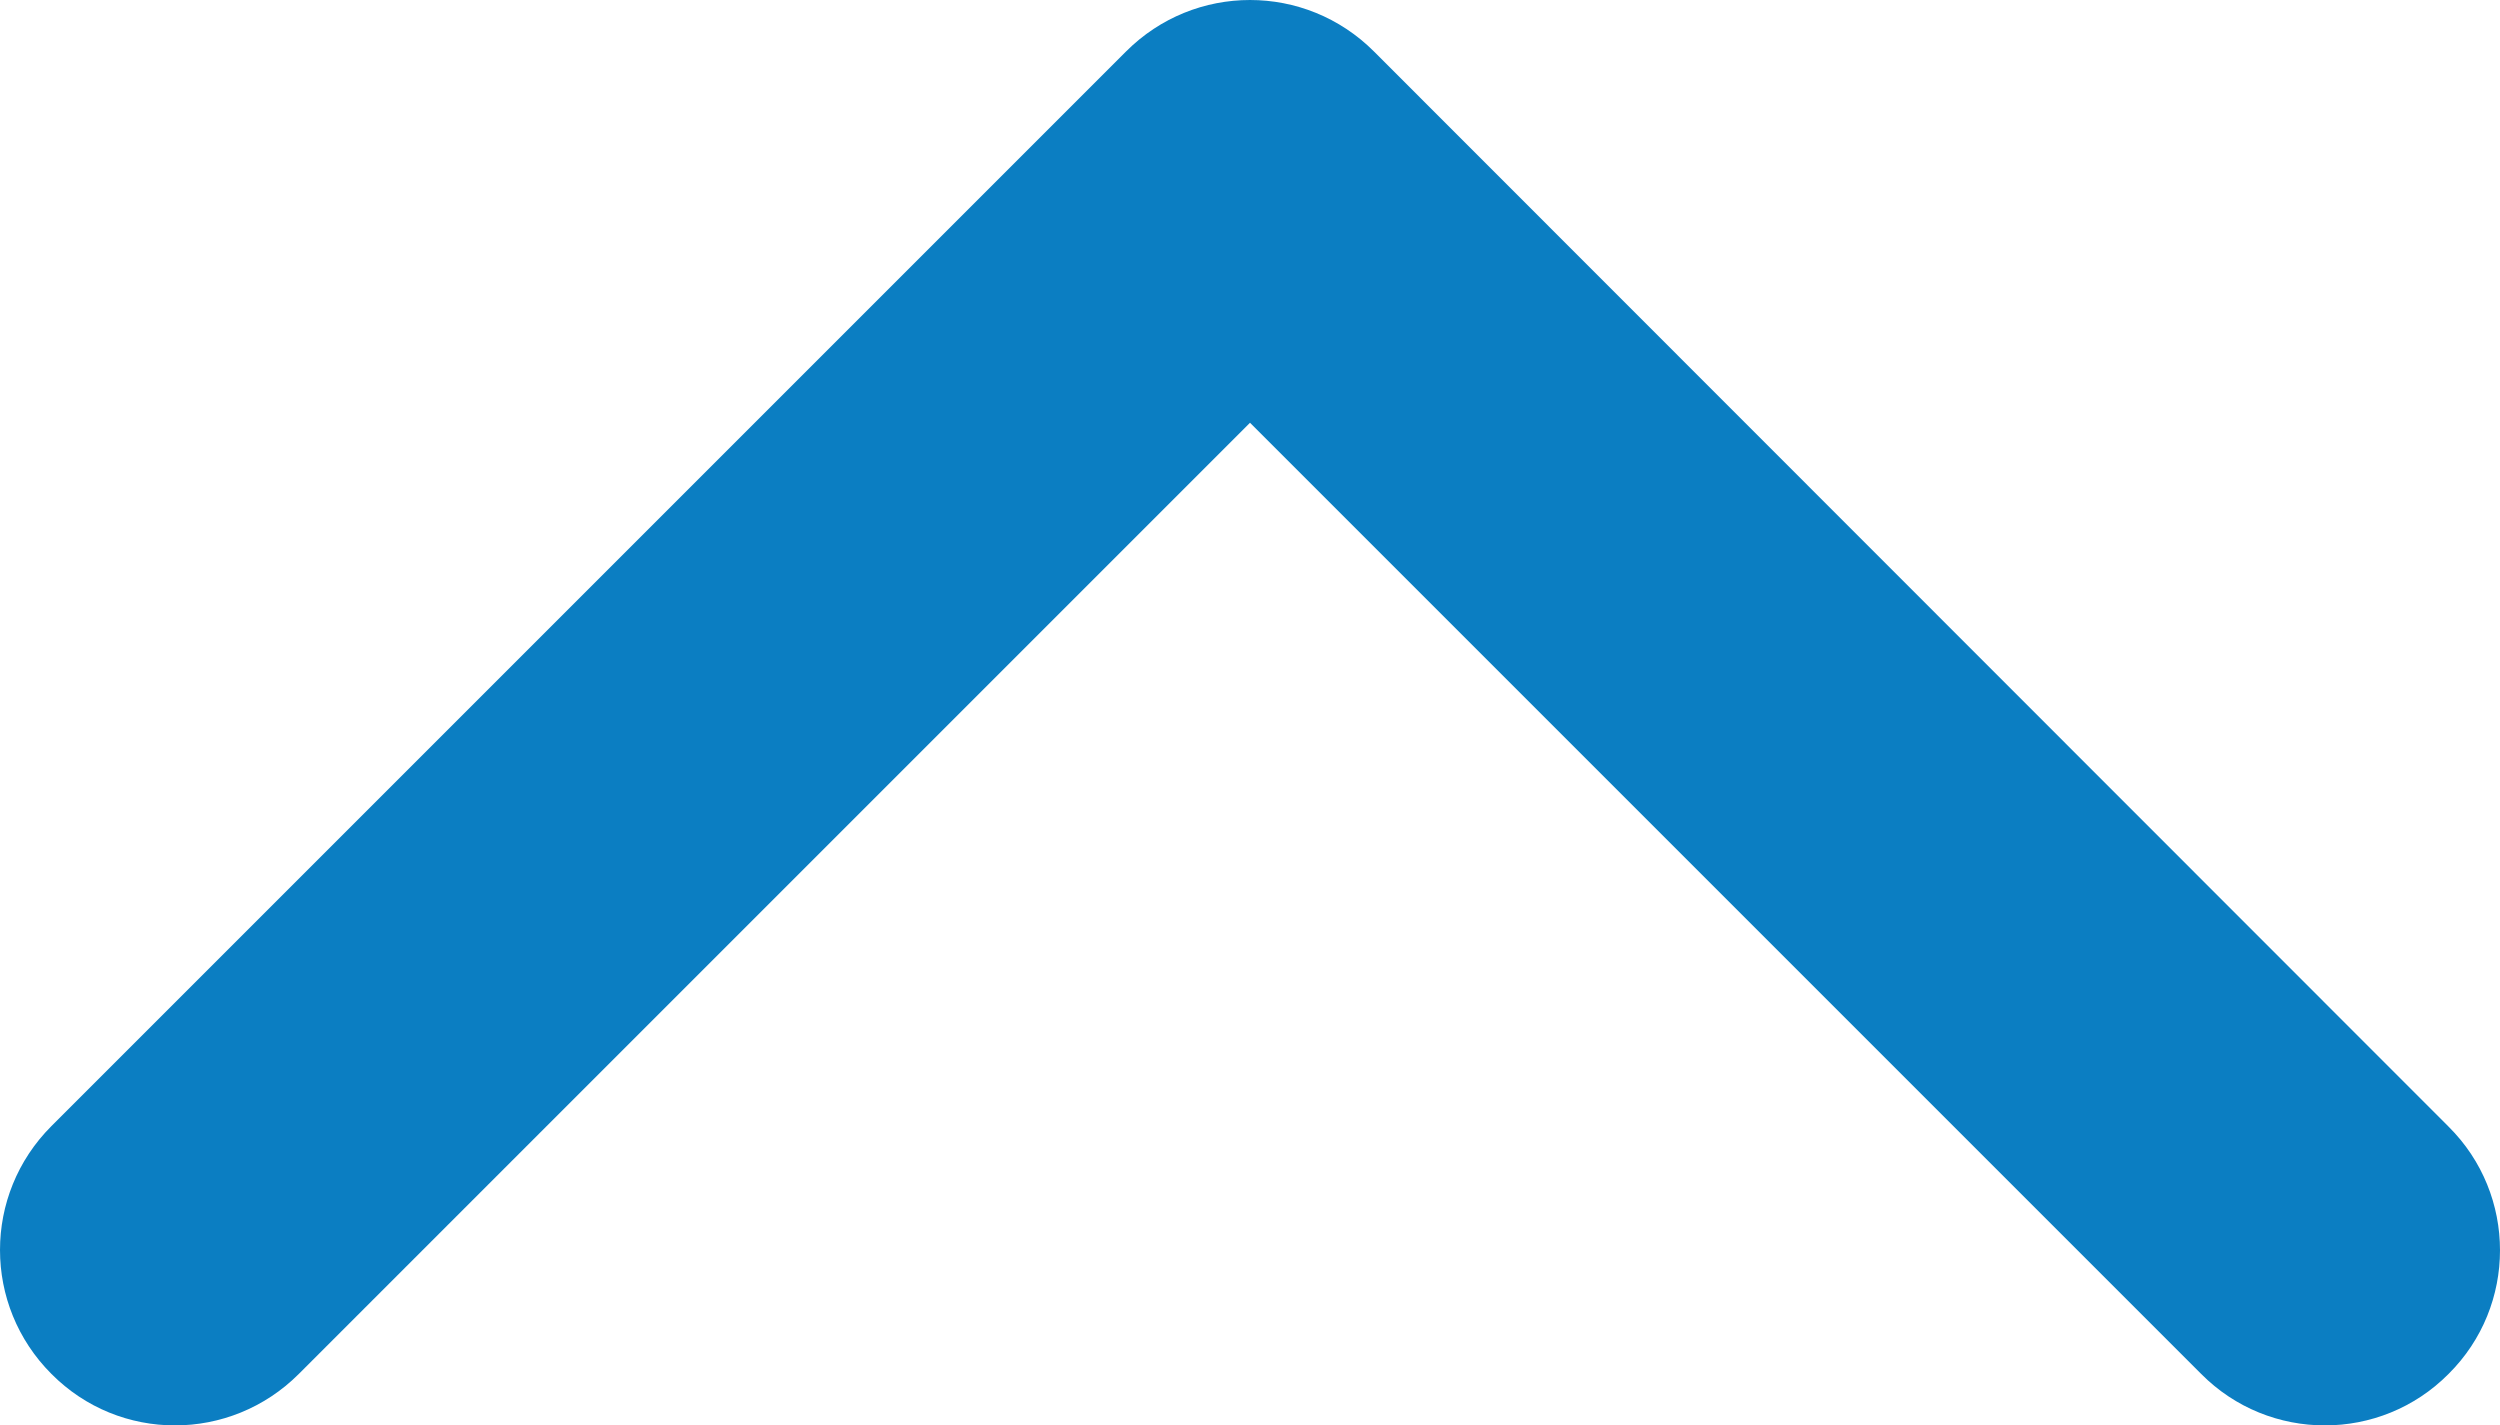 <?xml version="1.0" encoding="utf-8"?>
<!-- Generator: Adobe Illustrator 22.1.0, SVG Export Plug-In . SVG Version: 6.00 Build 0)  -->
<svg version="1.1" id="Capa_1" xmlns="http://www.w3.org/2000/svg" xmlns:xlink="http://www.w3.org/1999/xlink" x="0px" y="0px"
	 viewBox="0 0 451.8 257.6" style="enable-background:new 0 0 451.8 257.6;" xml:space="preserve">
<style type="text/css">
	.st0{fill:#0B7EC2;}
</style>
<g>
	<path class="st0" d="M225.9,0c8.1,0,16.2,3.1,22.4,9.3l194.2,194.3c12.4,12.3,12.4,32.4,0,44.7c-12.3,12.4-32.4,12.4-44.7,0
		L225.9,76.4L54,248.3c-12.4,12.4-32.4,12.4-44.7,0c-12.4-12.4-12.4-32.4,0-44.8L203.5,9.3C209.7,3.1,217.8,0,225.9,0z"/>
</g>
</svg>
